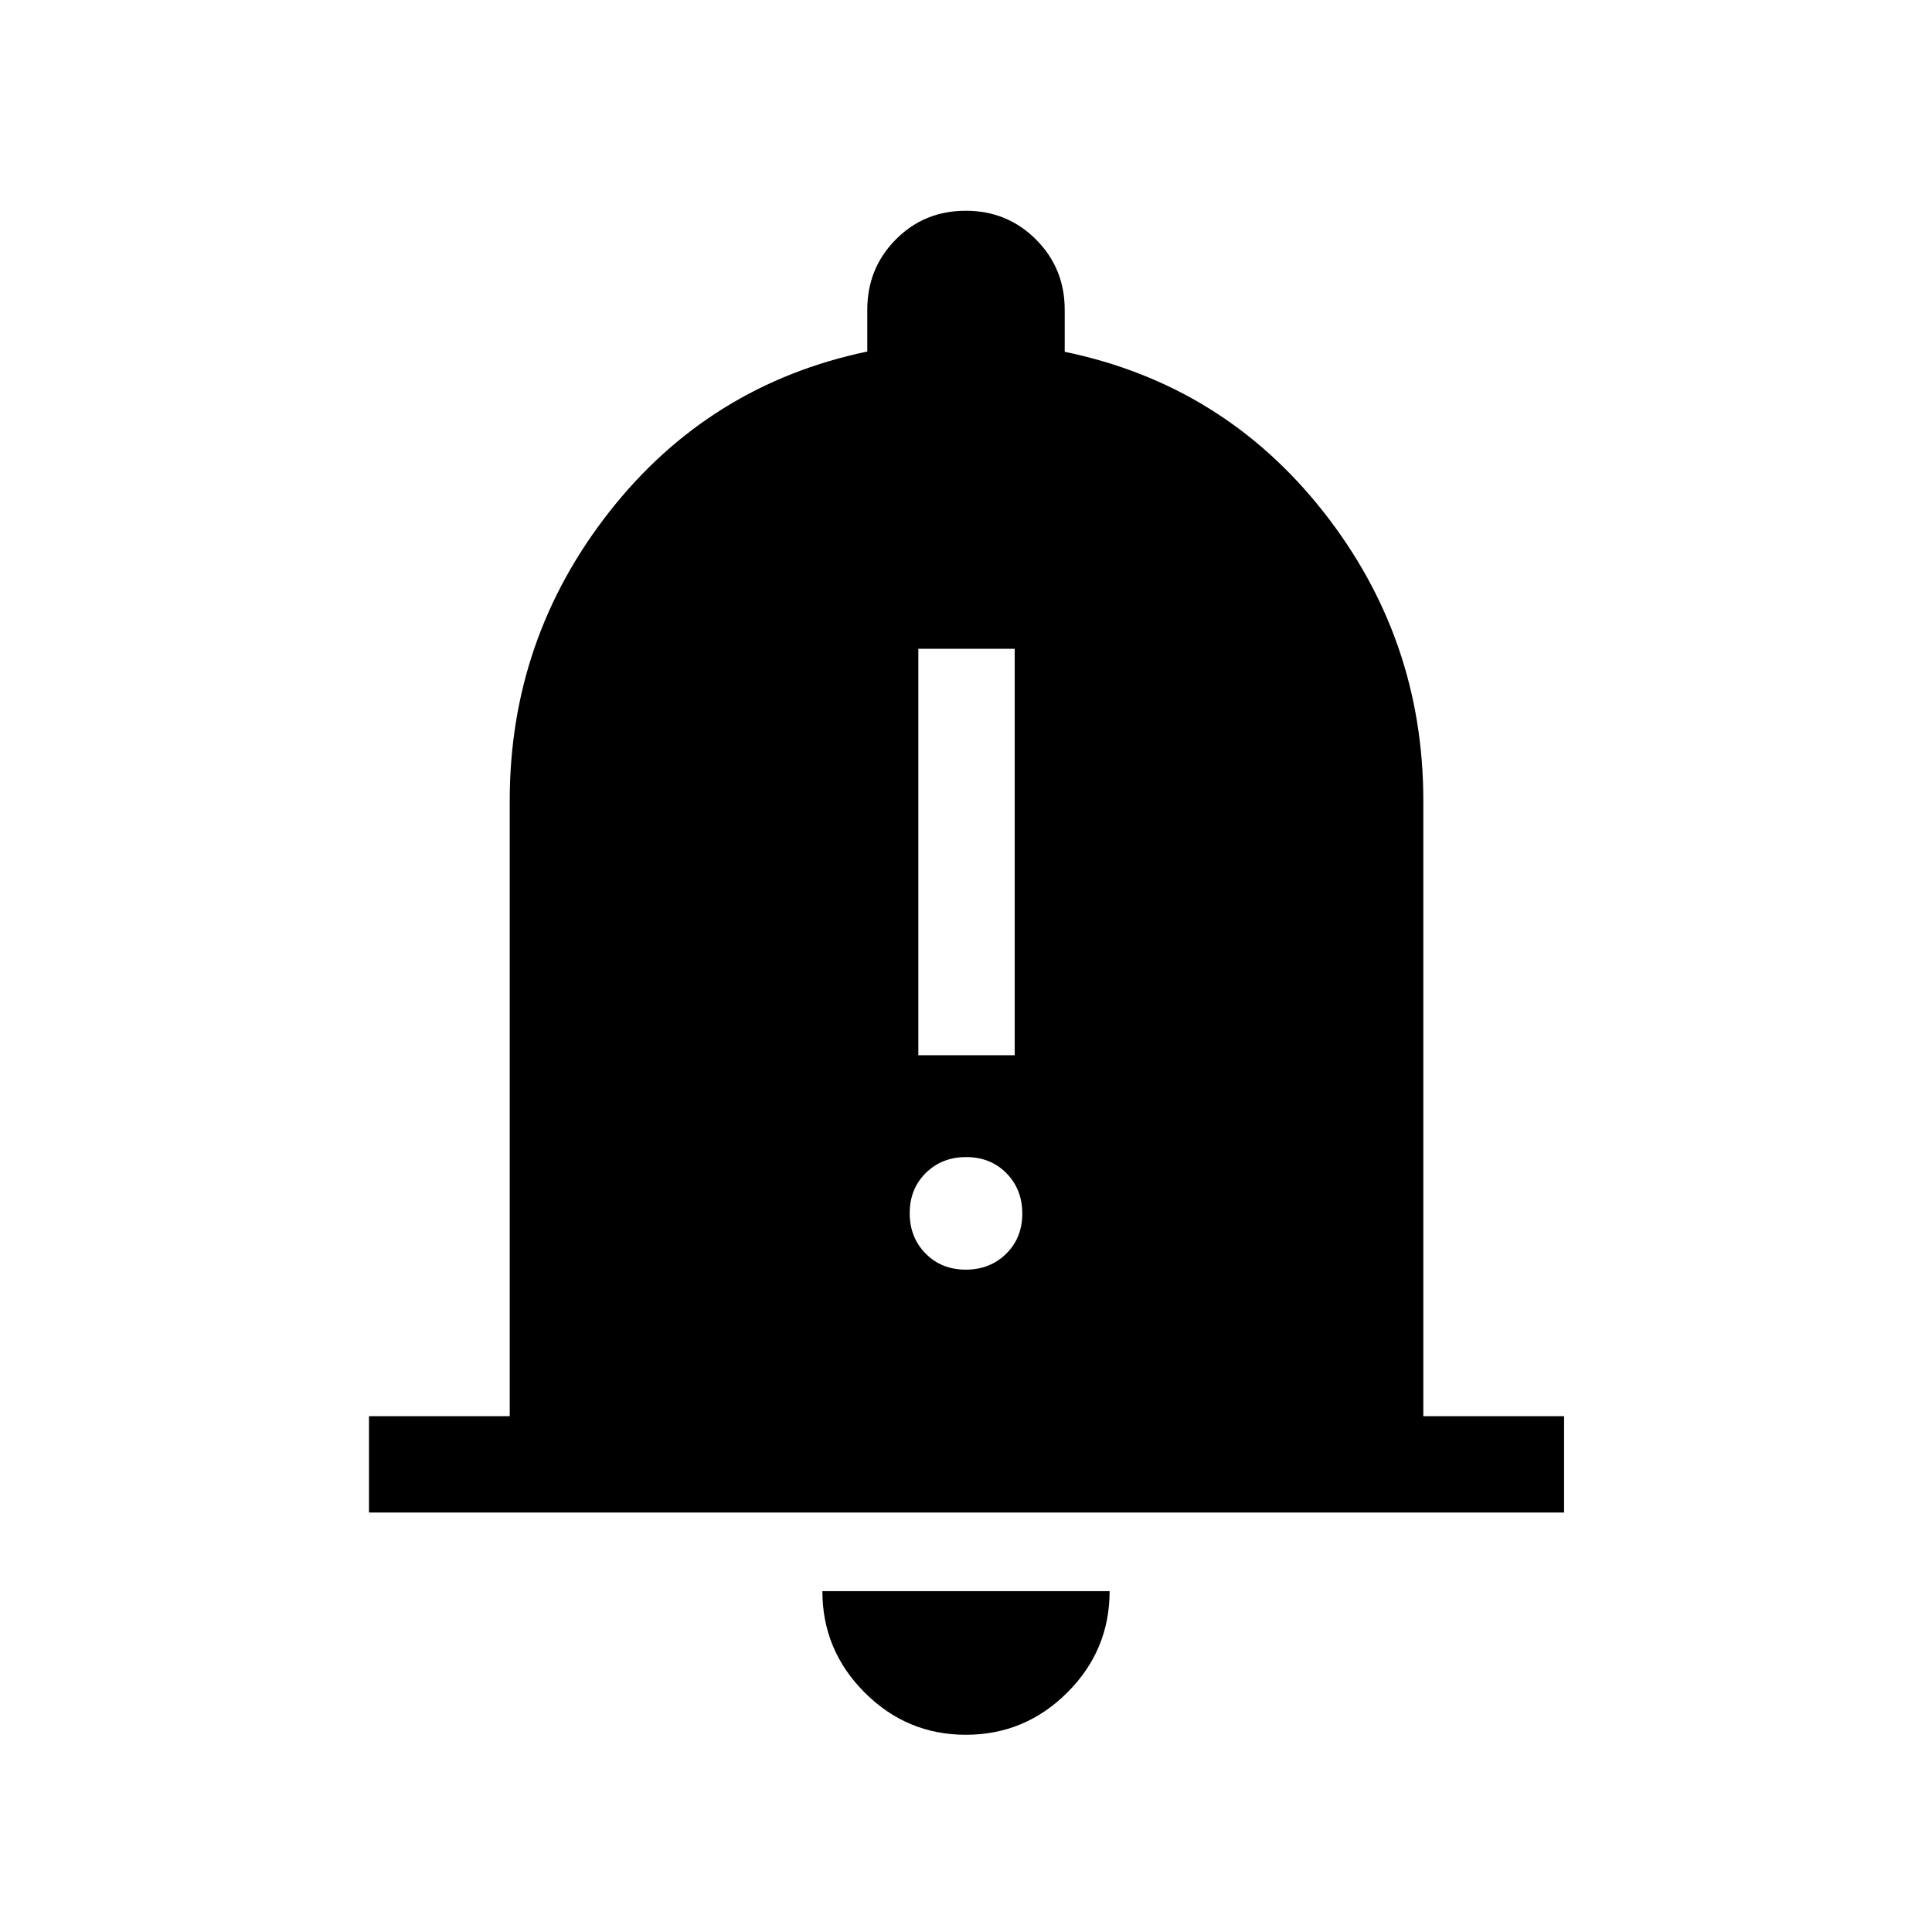 <svg xmlns="http://www.w3.org/2000/svg" height="40" viewBox="0 -960 960 960" width="40"><path d="M183.35-208.44v-47.88h69.93v-305.83q0-80.54 49.58-143.64 49.58-63.09 128.09-79.54v-20.76q0-20.63 14.16-34.91 14.16-14.28 34.77-14.28 20.61 0 34.89 14.28 14.28 14.28 14.28 34.91v20.89q78.74 16.32 128.47 79.41 49.72 63.1 49.72 143.64v305.83h69.94v47.88H183.35ZM479.93-98q-29.35 0-50.32-21.02-20.97-21.01-20.97-50.34h142.72q0 29.42-21.04 50.39Q509.29-98 479.93-98Zm-23.61-337.65h47.88v-201.98h-47.88v201.98Zm23.58 106.53q12.06 0 20.07-7.9 8-7.9 8-19.97 0-12.06-7.9-20.07-7.9-8-19.97-8-12.06 0-20.07 7.9-8 7.9-8 19.97 0 12.06 7.9 20.07 7.9 8 19.97 8Z"/></svg>